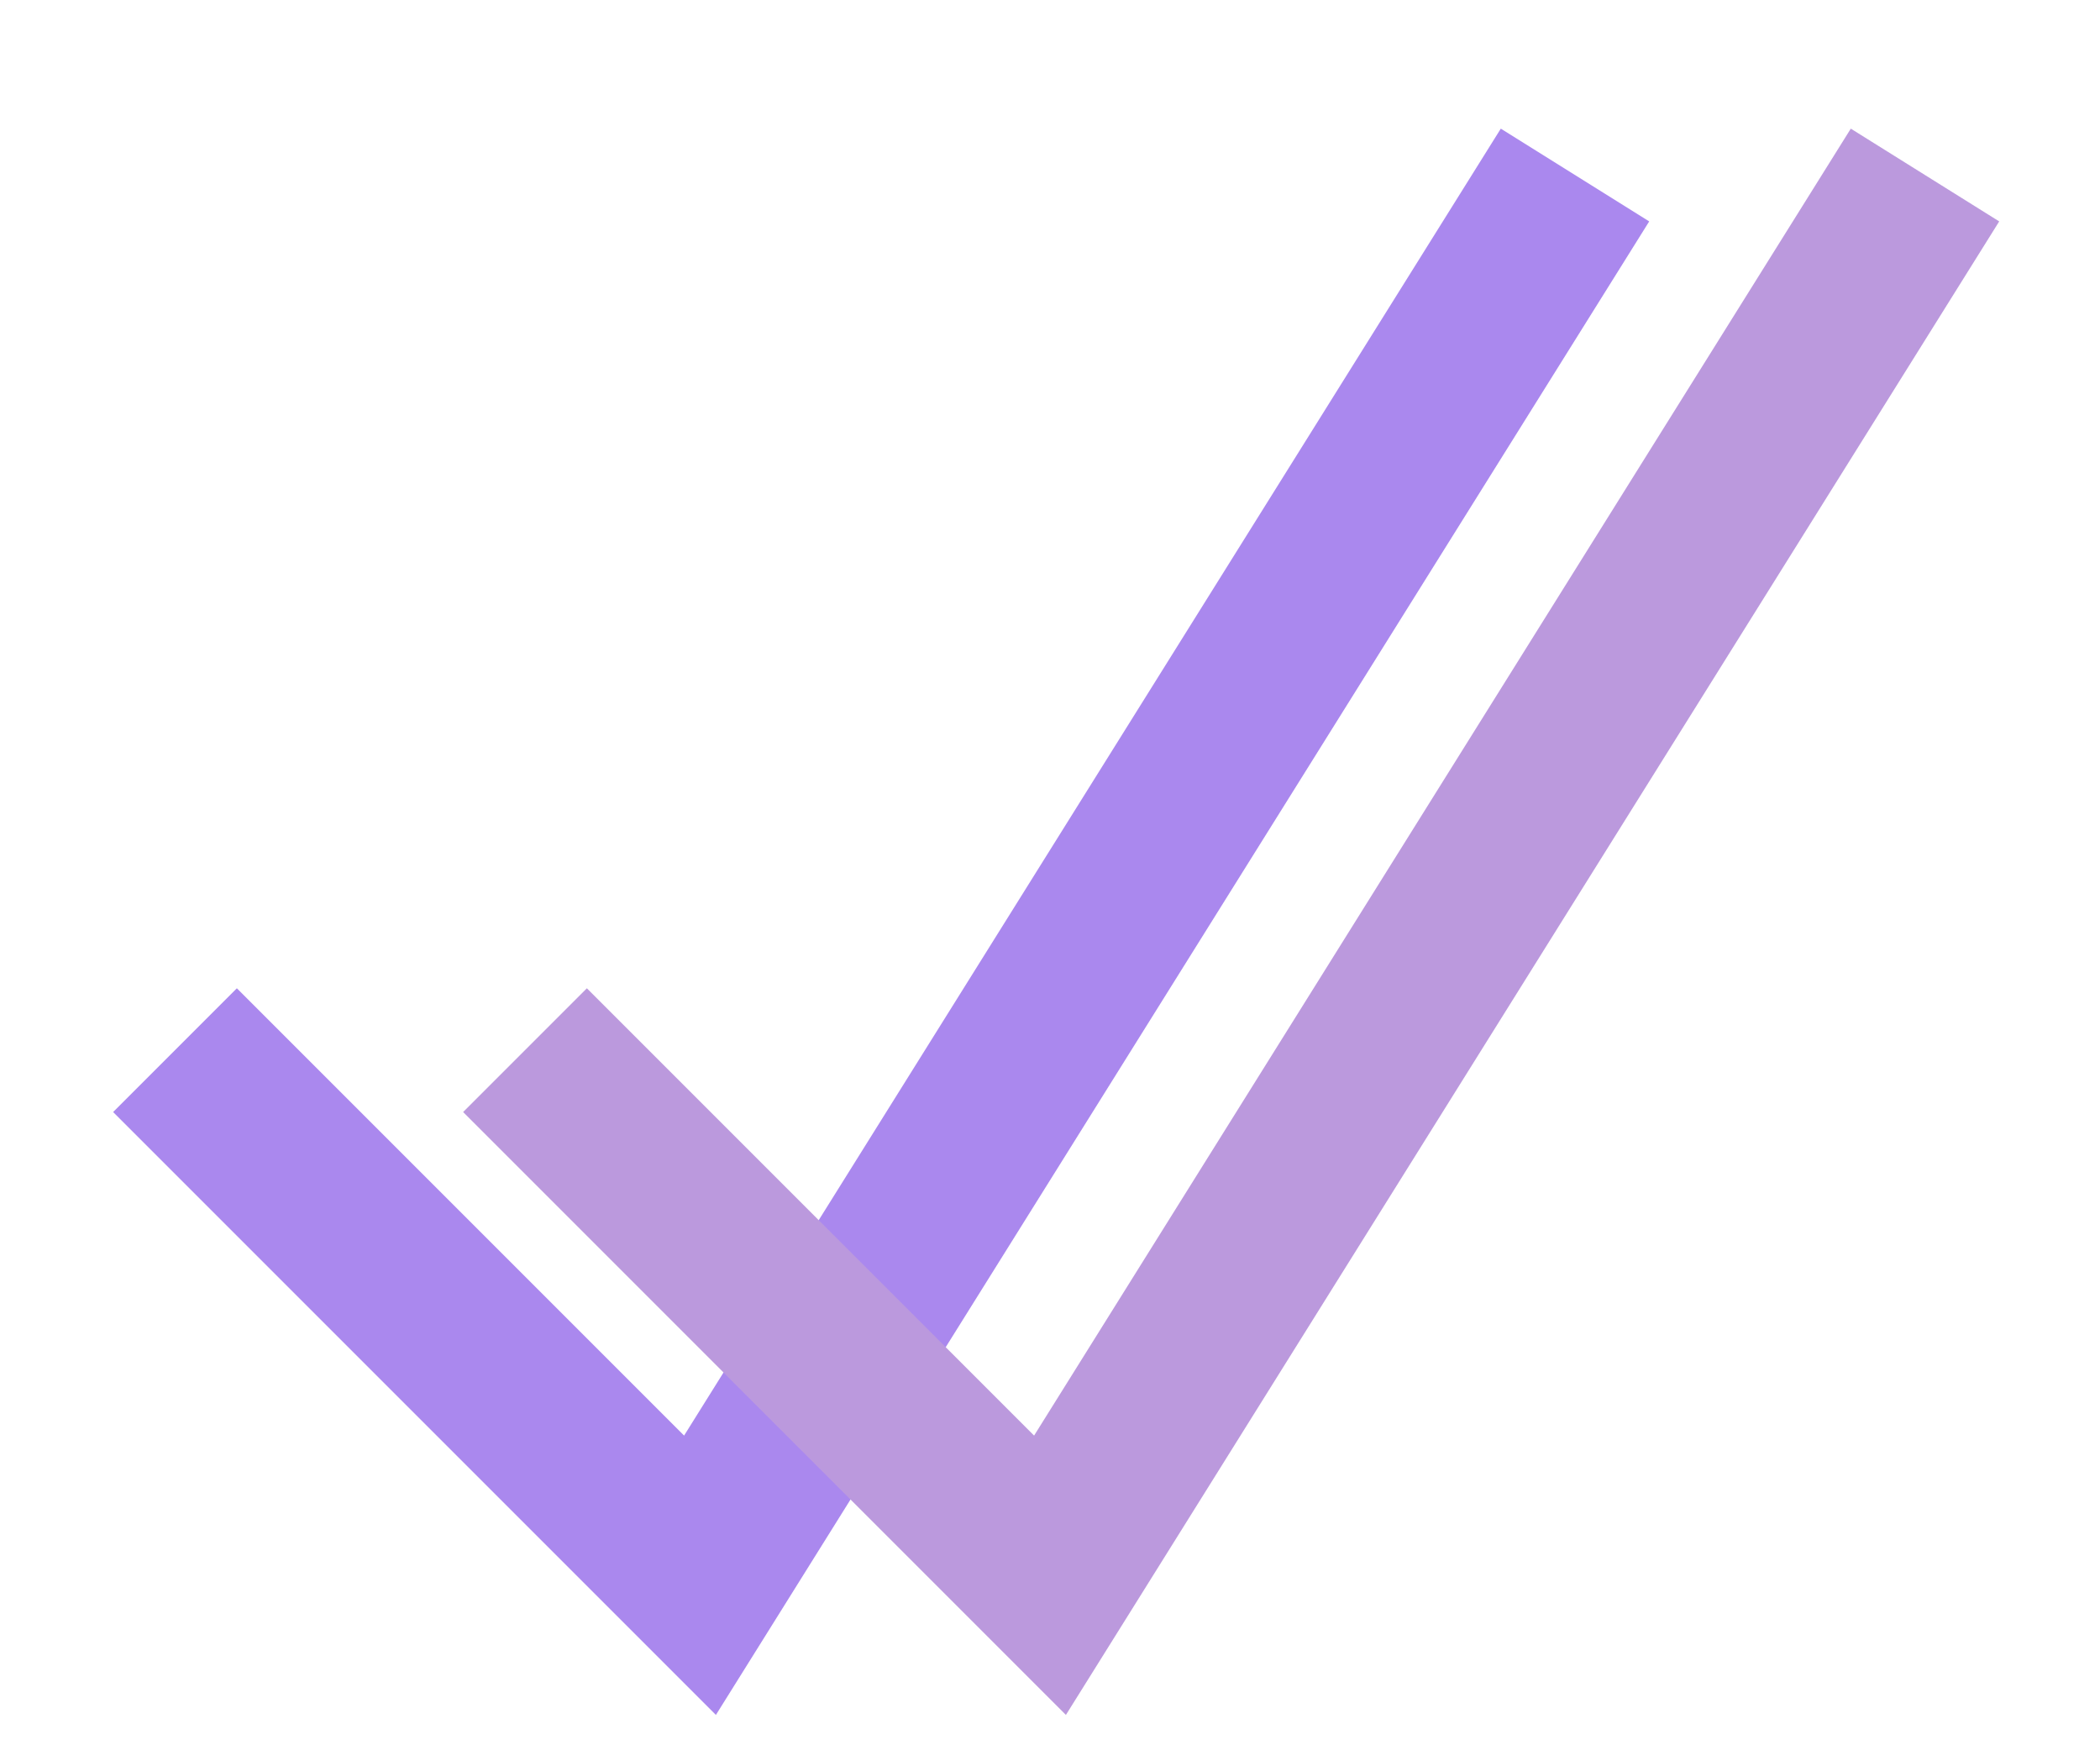<svg xmlns="http://www.w3.org/2000/svg" width="60" height="50" viewBox="-5 -5 60 50" fill="none"><path d="m0 25 15 15L40 0" stroke="#a8e" stroke-width="5"/><path d="m10 25 15 15L50 0" stroke="#b9d" stroke-width="5"/></svg>
